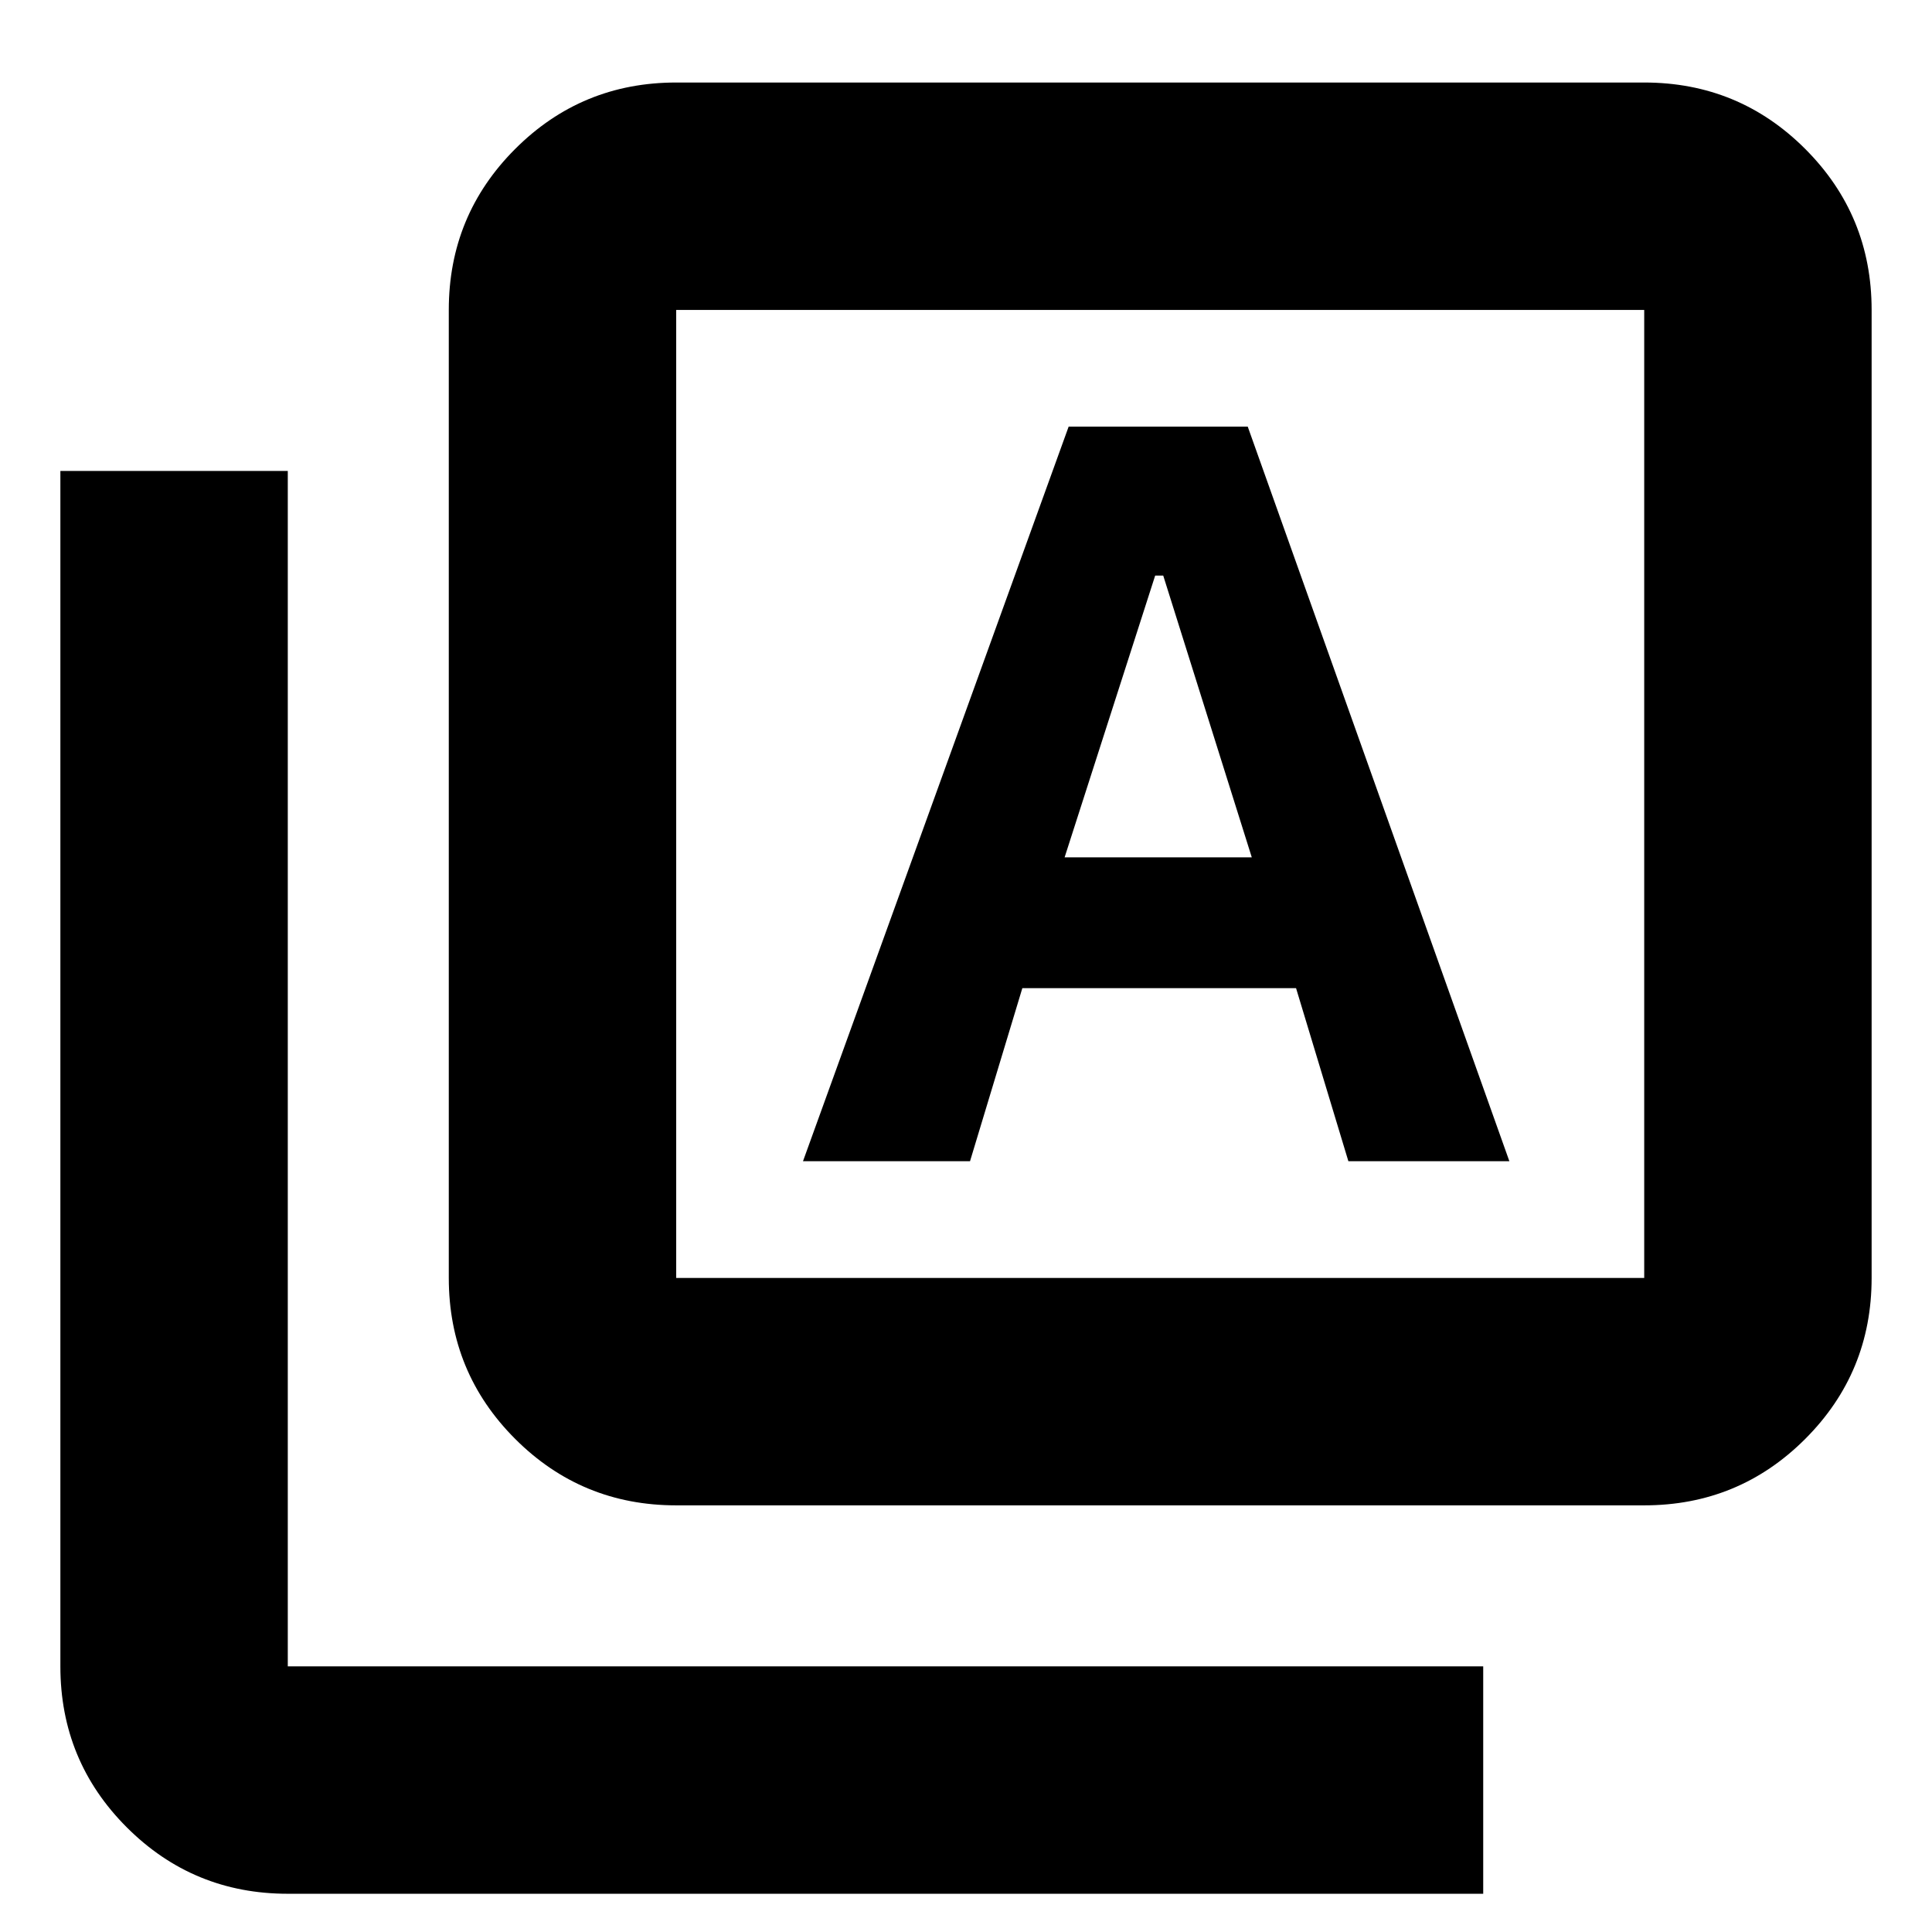 <svg xmlns="http://www.w3.org/2000/svg" height="24" width="24"><path d="M9.975 14.425h2.075l.65-2.15h3.4l.65 2.15h2L15.5 5.3h-2.225Zm3.25-3.775 1.125-3.5h.1l1.1 3.5ZM8.4 18.7q-1.175 0-2-.825t-.825-2V3.85q0-1.175.825-2t2-.825h12.025q1.175 0 2 .825t.825 2v12.025q0 1.175-.825 2t-2 .825Zm0-2.825h12.025V3.85H8.4v12.025Zm-4.825 7.65q-1.175 0-2-.825t-.825-2V5.85h2.825V20.7h14.85v2.825ZM8.4 3.85v12.025V3.85Z"/></svg>